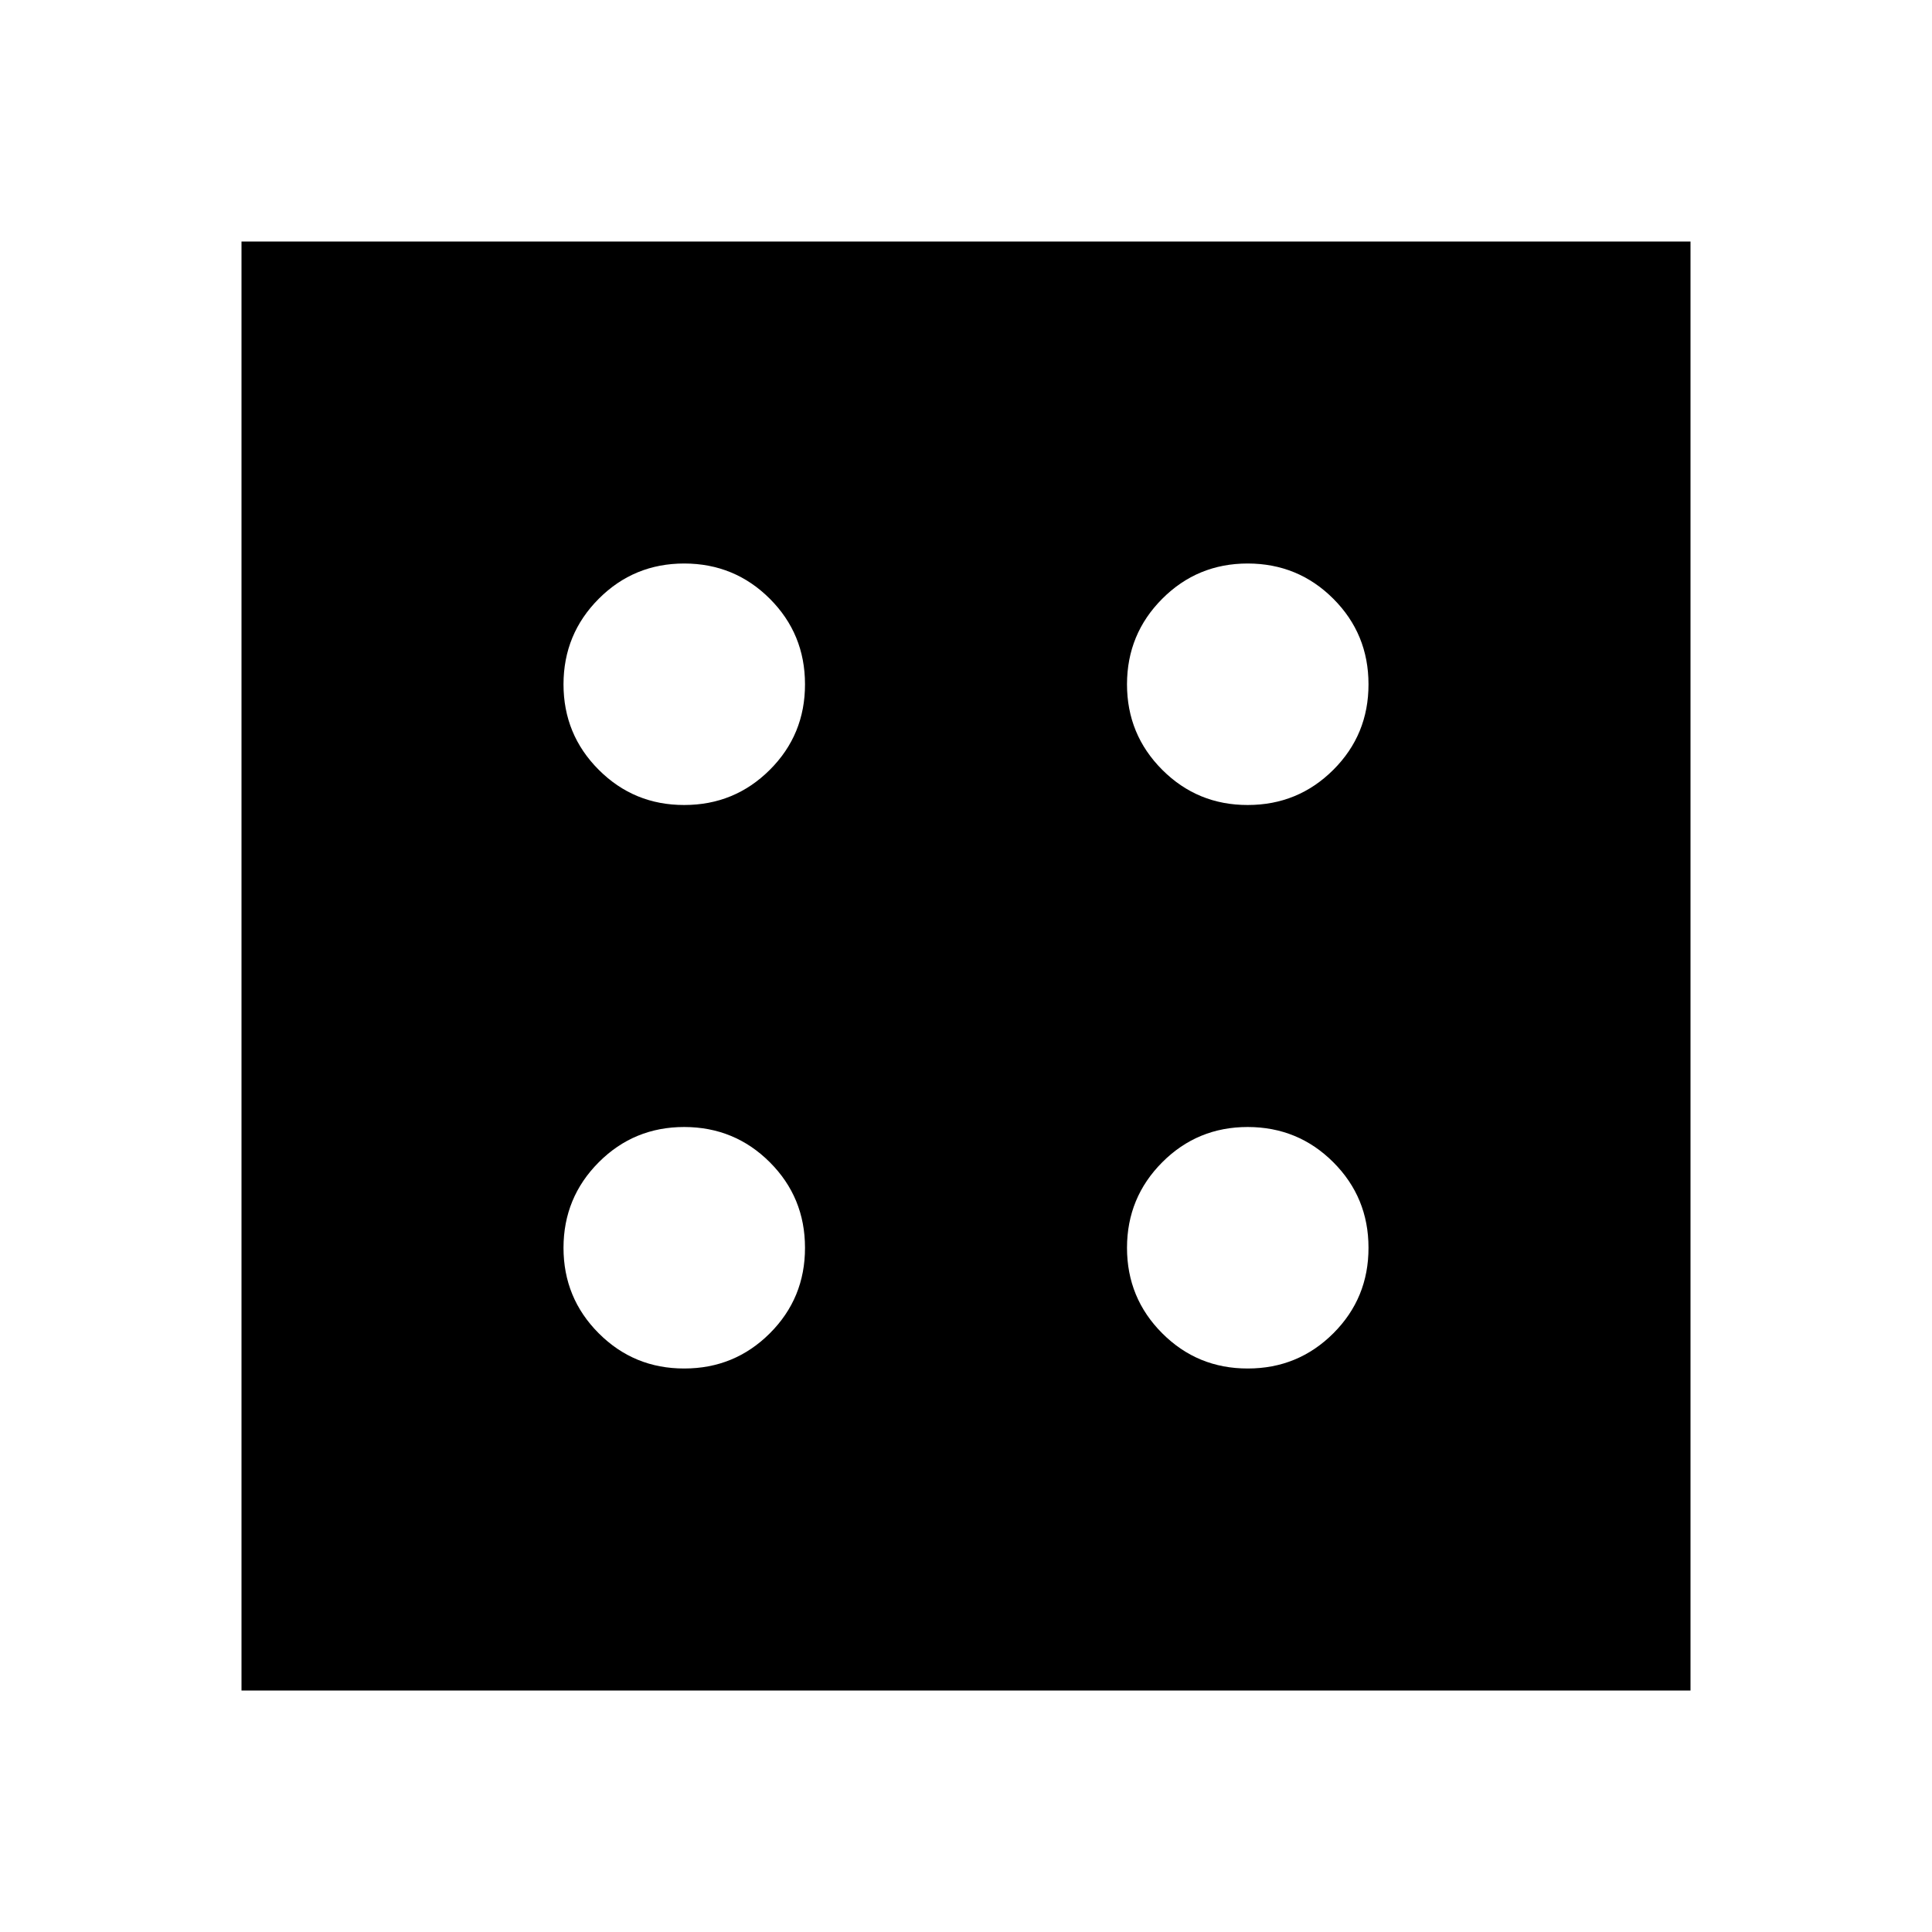 <svg xmlns="http://www.w3.org/2000/svg" width="1em" height="1em" viewBox="0 0 24 24"><path fill="currentColor" d="M8.5 17q.625 0 1.063-.437T10 15.5q0-.625-.437-1.062T8.5 14q-.625 0-1.062.438T7 15.5q0 .625.438 1.063T8.5 17m0-7q.625 0 1.063-.437T10 8.5q0-.625-.437-1.062T8.5 7q-.625 0-1.062.438T7 8.5q0 .625.438 1.063T8.5 10m7 7q.625 0 1.063-.437T17 15.5q0-.625-.437-1.062T15.5 14q-.625 0-1.062.438T14 15.5q0 .625.438 1.063T15.5 17m0-7q.625 0 1.063-.437T17 8.5q0-.625-.437-1.062T15.5 7q-.625 0-1.062.438T14 8.5q0 .625.438 1.063T15.5 10M3 21V3h18v18z"/></svg>